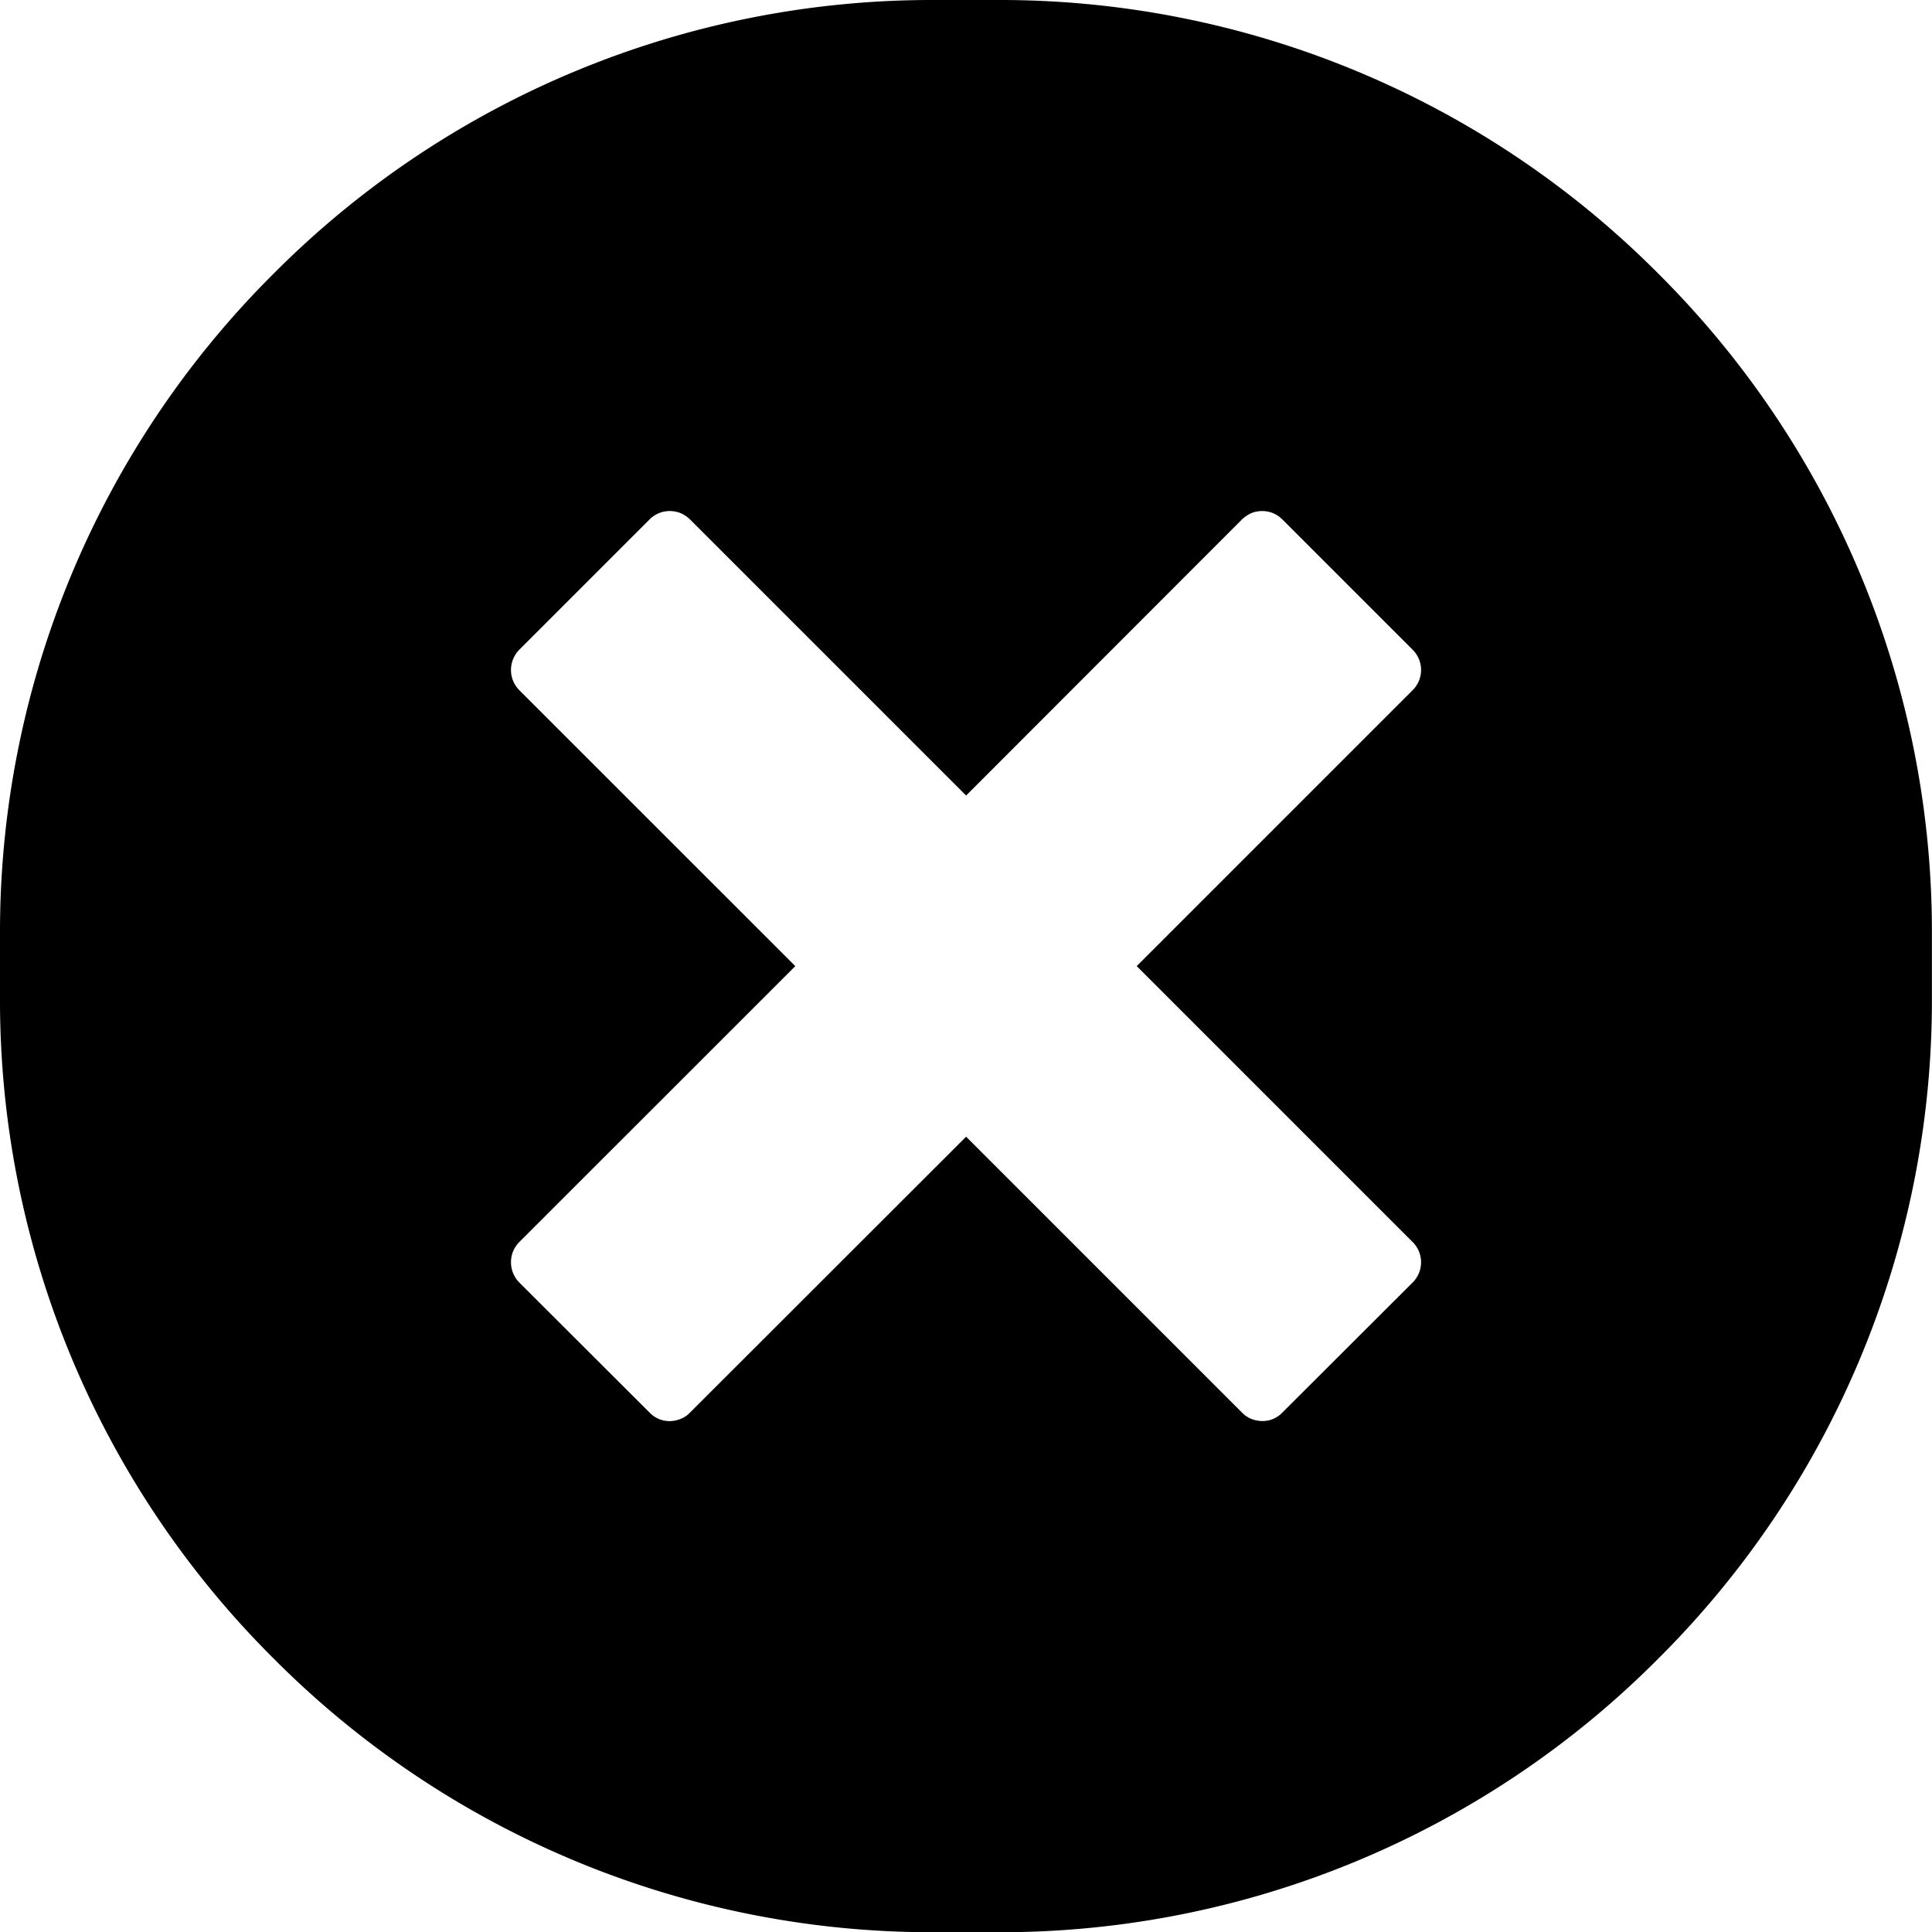 <svg xmlns="http://www.w3.org/2000/svg" width="24.815" height="24.818" viewBox="0 0 24.815 24.818"><path d="M-11518.183,26.818h-.816a11.927,11.927,0,0,1-8.486-3.515,11.922,11.922,0,0,1-3.515-8.486V14a11.922,11.922,0,0,1,3.515-8.486A11.927,11.927,0,0,1-11519,2h.816a11.917,11.917,0,0,1,8.484,3.515,11.926,11.926,0,0,1,3.514,8.486v.816a11.926,11.926,0,0,1-3.514,8.486A11.917,11.917,0,0,1-11518.183,26.818Zm-4.214-18.254a.361.361,0,0,0-.258.106l-1.676,1.676a.372.372,0,0,0-.083.388.388.388,0,0,0,.083.13l3.546,3.545-3.546,3.545a.374.374,0,0,0-.083.13.372.372,0,0,0,.083.388l1.676,1.673a.354.354,0,0,0,.255.108.367.367,0,0,0,.13-.024.322.322,0,0,0,.131-.084l3.548-3.545,3.545,3.545a.345.345,0,0,0,.13.084.4.4,0,0,0,.131.023.348.348,0,0,0,.254-.107l1.676-1.673a.366.366,0,0,0,.084-.388.355.355,0,0,0-.084-.13l-3.545-3.545,3.545-3.545a.358.358,0,0,0,.084-.13.366.366,0,0,0-.084-.388l-1.676-1.676a.36.36,0,0,0-.257-.106.38.38,0,0,0-.128.022.432.432,0,0,0-.13.084l-3.545,3.548-3.548-3.548a.408.408,0,0,0-.131-.084A.378.378,0,0,0-11522.4,8.564Z" transform="translate(11531 -2)"/></svg>